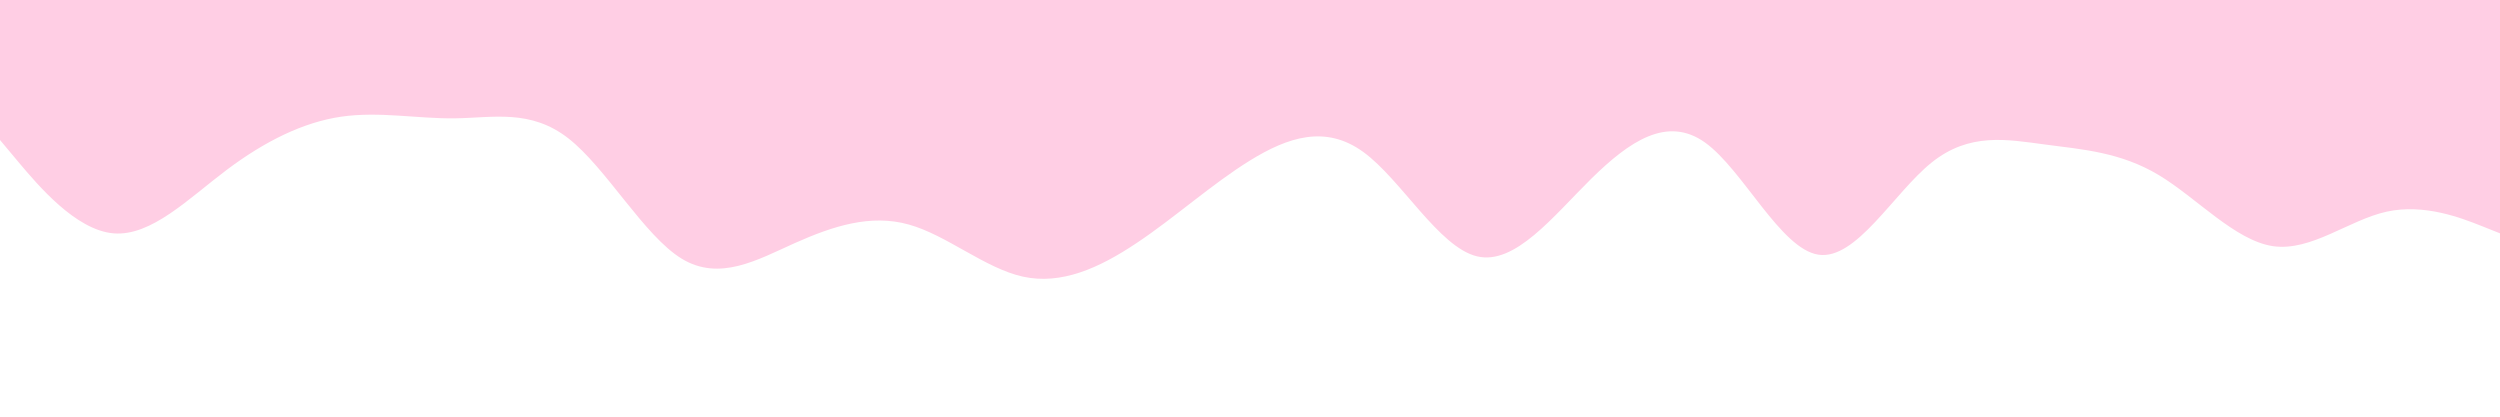 <svg id="visual" viewBox="0 0 1500 250" width="1500" height="250" xmlns="http://www.w3.org/2000/svg" xmlns:xlink="http://www.w3.org/1999/xlink" version="1.1"><rect x="0" y="0" width="1500" height="250" fill="#ffffff"></rect><path d="M0 84L11.3 97.5C22.7 111 45.3 138 68 140C90.7 142 113.3 119 136.2 101.8C159 84.7 182 73.3 204.8 70C227.7 66.7 250.3 71.3 273 71C295.7 70.7 318.3 65.3 341 83C363.7 100.7 386.3 141.3 409 155.2C431.7 169 454.3 156 477 145.8C499.7 135.7 522.3 128.3 545.2 134.7C568 141 591 161 613.8 166C636.7 171 659.3 161 682 145.8C704.7 130.7 727.3 110.3 750 96.3C772.7 82.3 795.3 74.7 818 91.2C840.7 107.7 863.3 148.3 886.2 153.8C909 159.3 932 129.7 954.8 107.2C977.7 84.7 1000.3 69.3 1023 85.5C1045.7 101.7 1068.3 149.3 1091 152.8C1113.7 156.3 1136.3 115.7 1159 97.5C1181.7 79.3 1204.3 83.7 1227 86.7C1249.7 89.7 1272.3 91.3 1295.2 105C1318 118.7 1341 144.3 1363.8 147.7C1386.7 151 1409.3 132 1432 127C1454.7 122 1477.3 131 1488.7 135.5L1500 140L1500 0L1488.7 0C1477.3 0 1454.7 0 1432 0C1409.3 0 1386.7 0 1363.8 0C1341 0 1318 0 1295.2 0C1272.3 0 1249.7 0 1227 0C1204.3 0 1181.7 0 1159 0C1136.3 0 1113.7 0 1091 0C1068.3 0 1045.7 0 1023 0C1000.3 0 977.7 0 954.8 0C932 0 909 0 886.2 0C863.3 0 840.7 0 818 0C795.3 0 772.7 0 750 0C727.3 0 704.7 0 682 0C659.3 0 636.7 0 613.8 0C591 0 568 0 545.2 0C522.3 0 499.7 0 477 0C454.3 0 431.7 0 409 0C386.3 0 363.7 0 341 0C318.3 0 295.7 0 273 0C250.3 0 227.7 0 204.8 0C182 0 159 0 136.2 0C113.3 0 90.7 0 68 0C45.3 0 22.7 0 11.3 0L0 0Z" fill="#ffcee4" stroke-linecap="round" stroke-linejoin="miter"></path></svg>